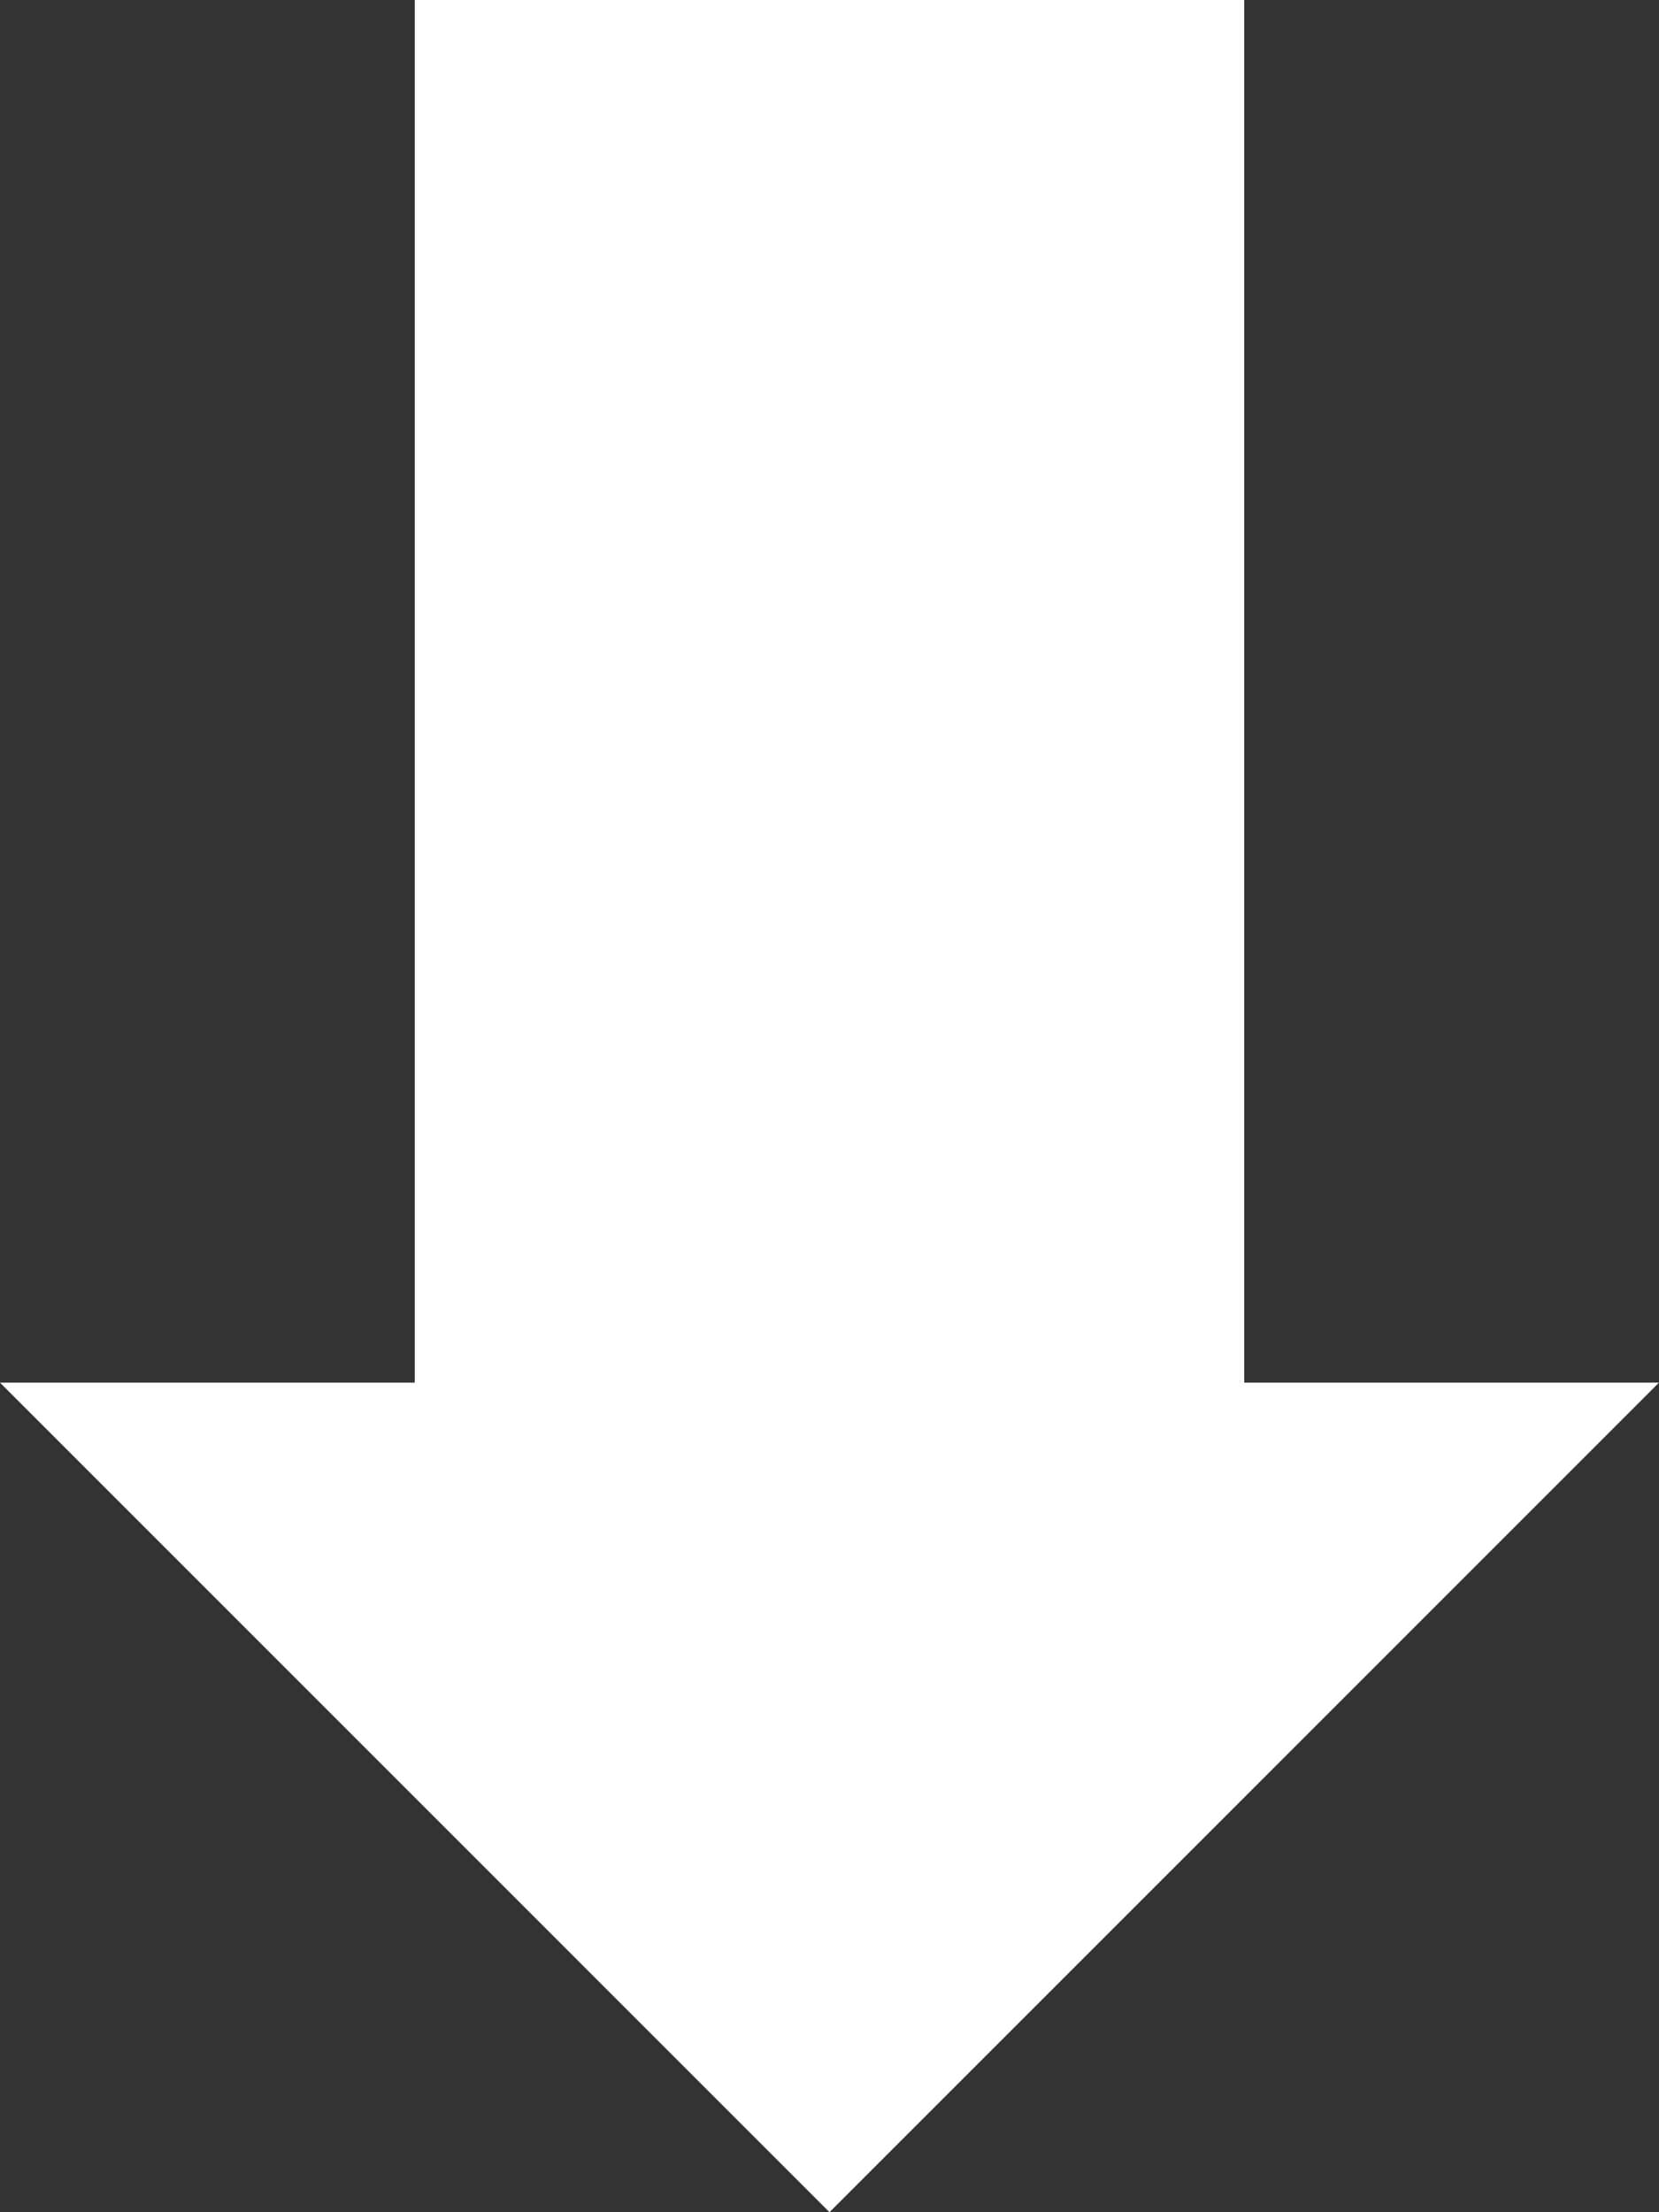 <?xml version="1.0" encoding="UTF-8" standalone="no"?>
<svg width="12px" height="16px" viewBox="0 0 12 16" version="1.1" xmlns="http://www.w3.org/2000/svg" xmlns:xlink="http://www.w3.org/1999/xlink">
    <rect x="0" y="0" width="12" height="16" fill="#333333" stroke="none"/>
    <!-- Generator: Sketch 39.1 (31720) - http://www.bohemiancoding.com/sketch -->
    <title>Shape</title>
    <desc>Created with Sketch.</desc>
    <defs></defs>
    <g id="Page-1" stroke="none" stroke-width="1" fill="none" fill-rule="evenodd">
        <g id="1474022010_037_ArrowUp" fill="#FFFFFF">
            <g id="Icons-with-numbers">
                <g id="Group">
                    <polygon id="Shape" transform="translate(6, 8) scale(1, -1) translate(-6, -8) " points="9 6 9 16 3 16 3 6 0 6 6 0 12 6 9 6"></polygon>
                </g>
            </g>
        </g>
    </g>
</svg>